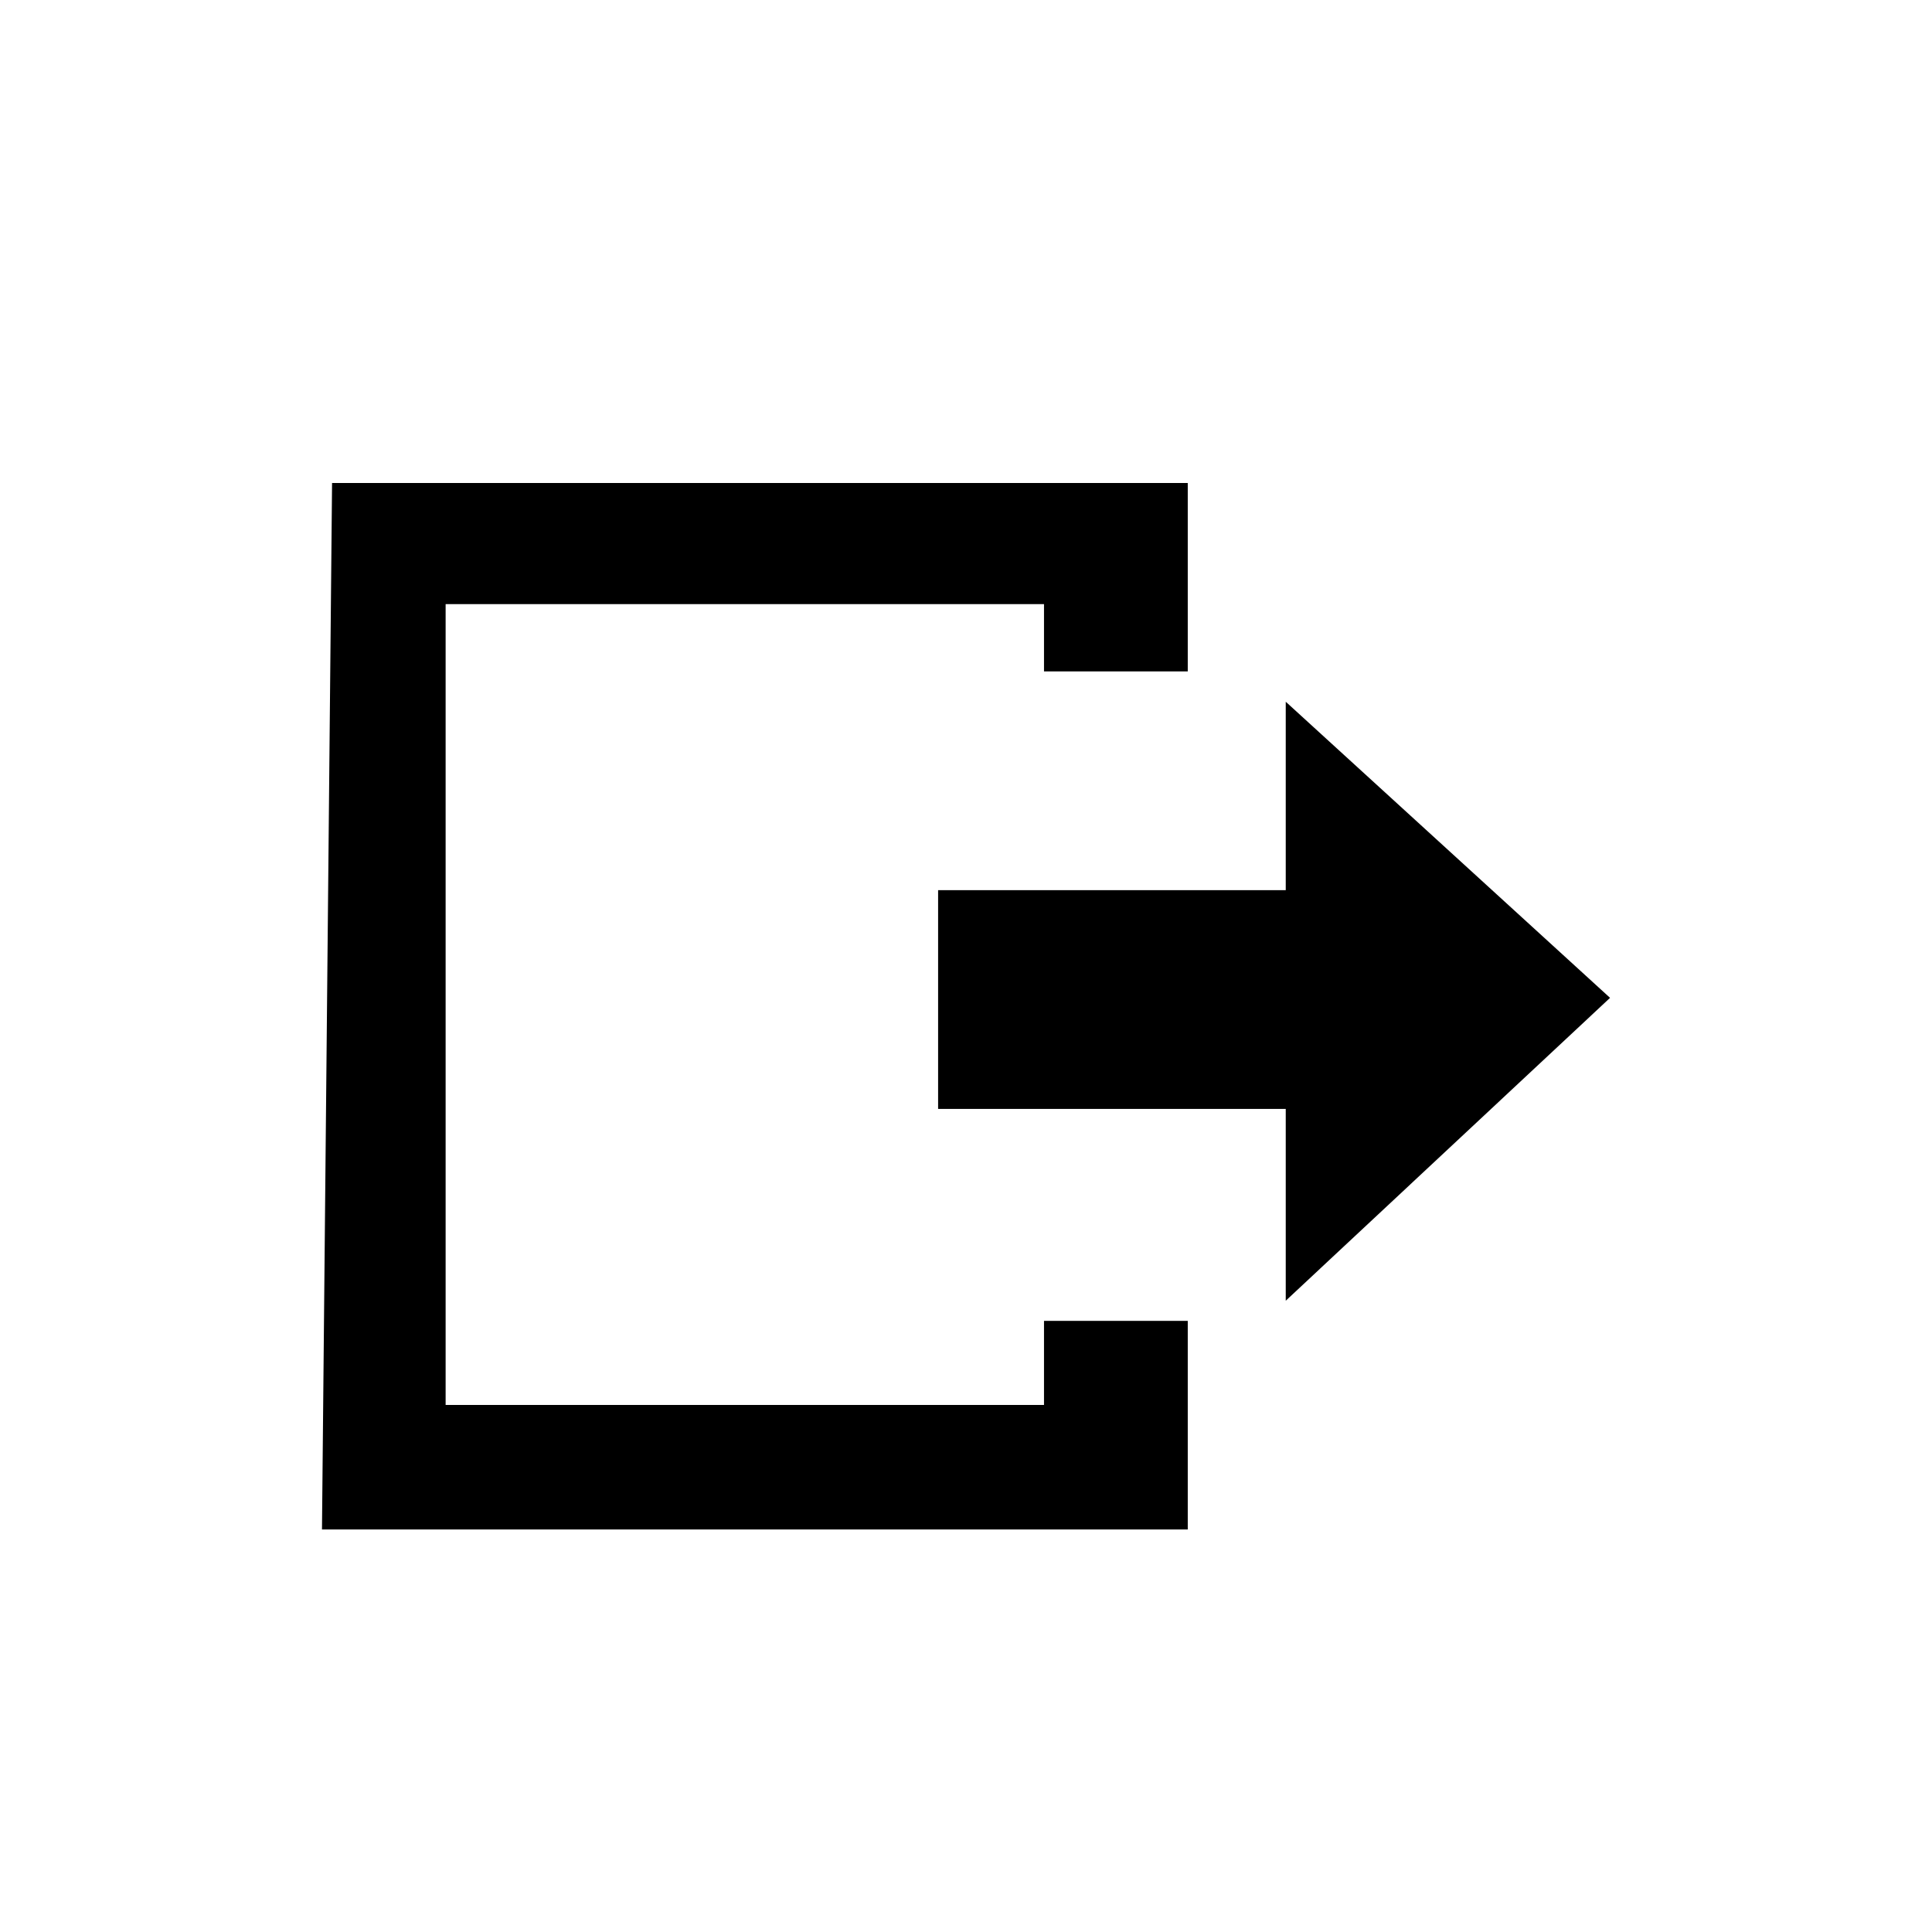 <svg xmlns="http://www.w3.org/2000/svg" width="100%" height="100%" viewBox="0 0 32 32"><path d="M26.667 16.527v.001l-5.371 5.016v-3.177h-5.758v-3.623h5.758v-3.121l5.371 4.904zm-9.375 5.35v.001h2.381v3.455H5.333L5.5 8h14.173v3.121h-2.381v-1.115H7.381V23.27h9.911v-1.394z"/></svg>